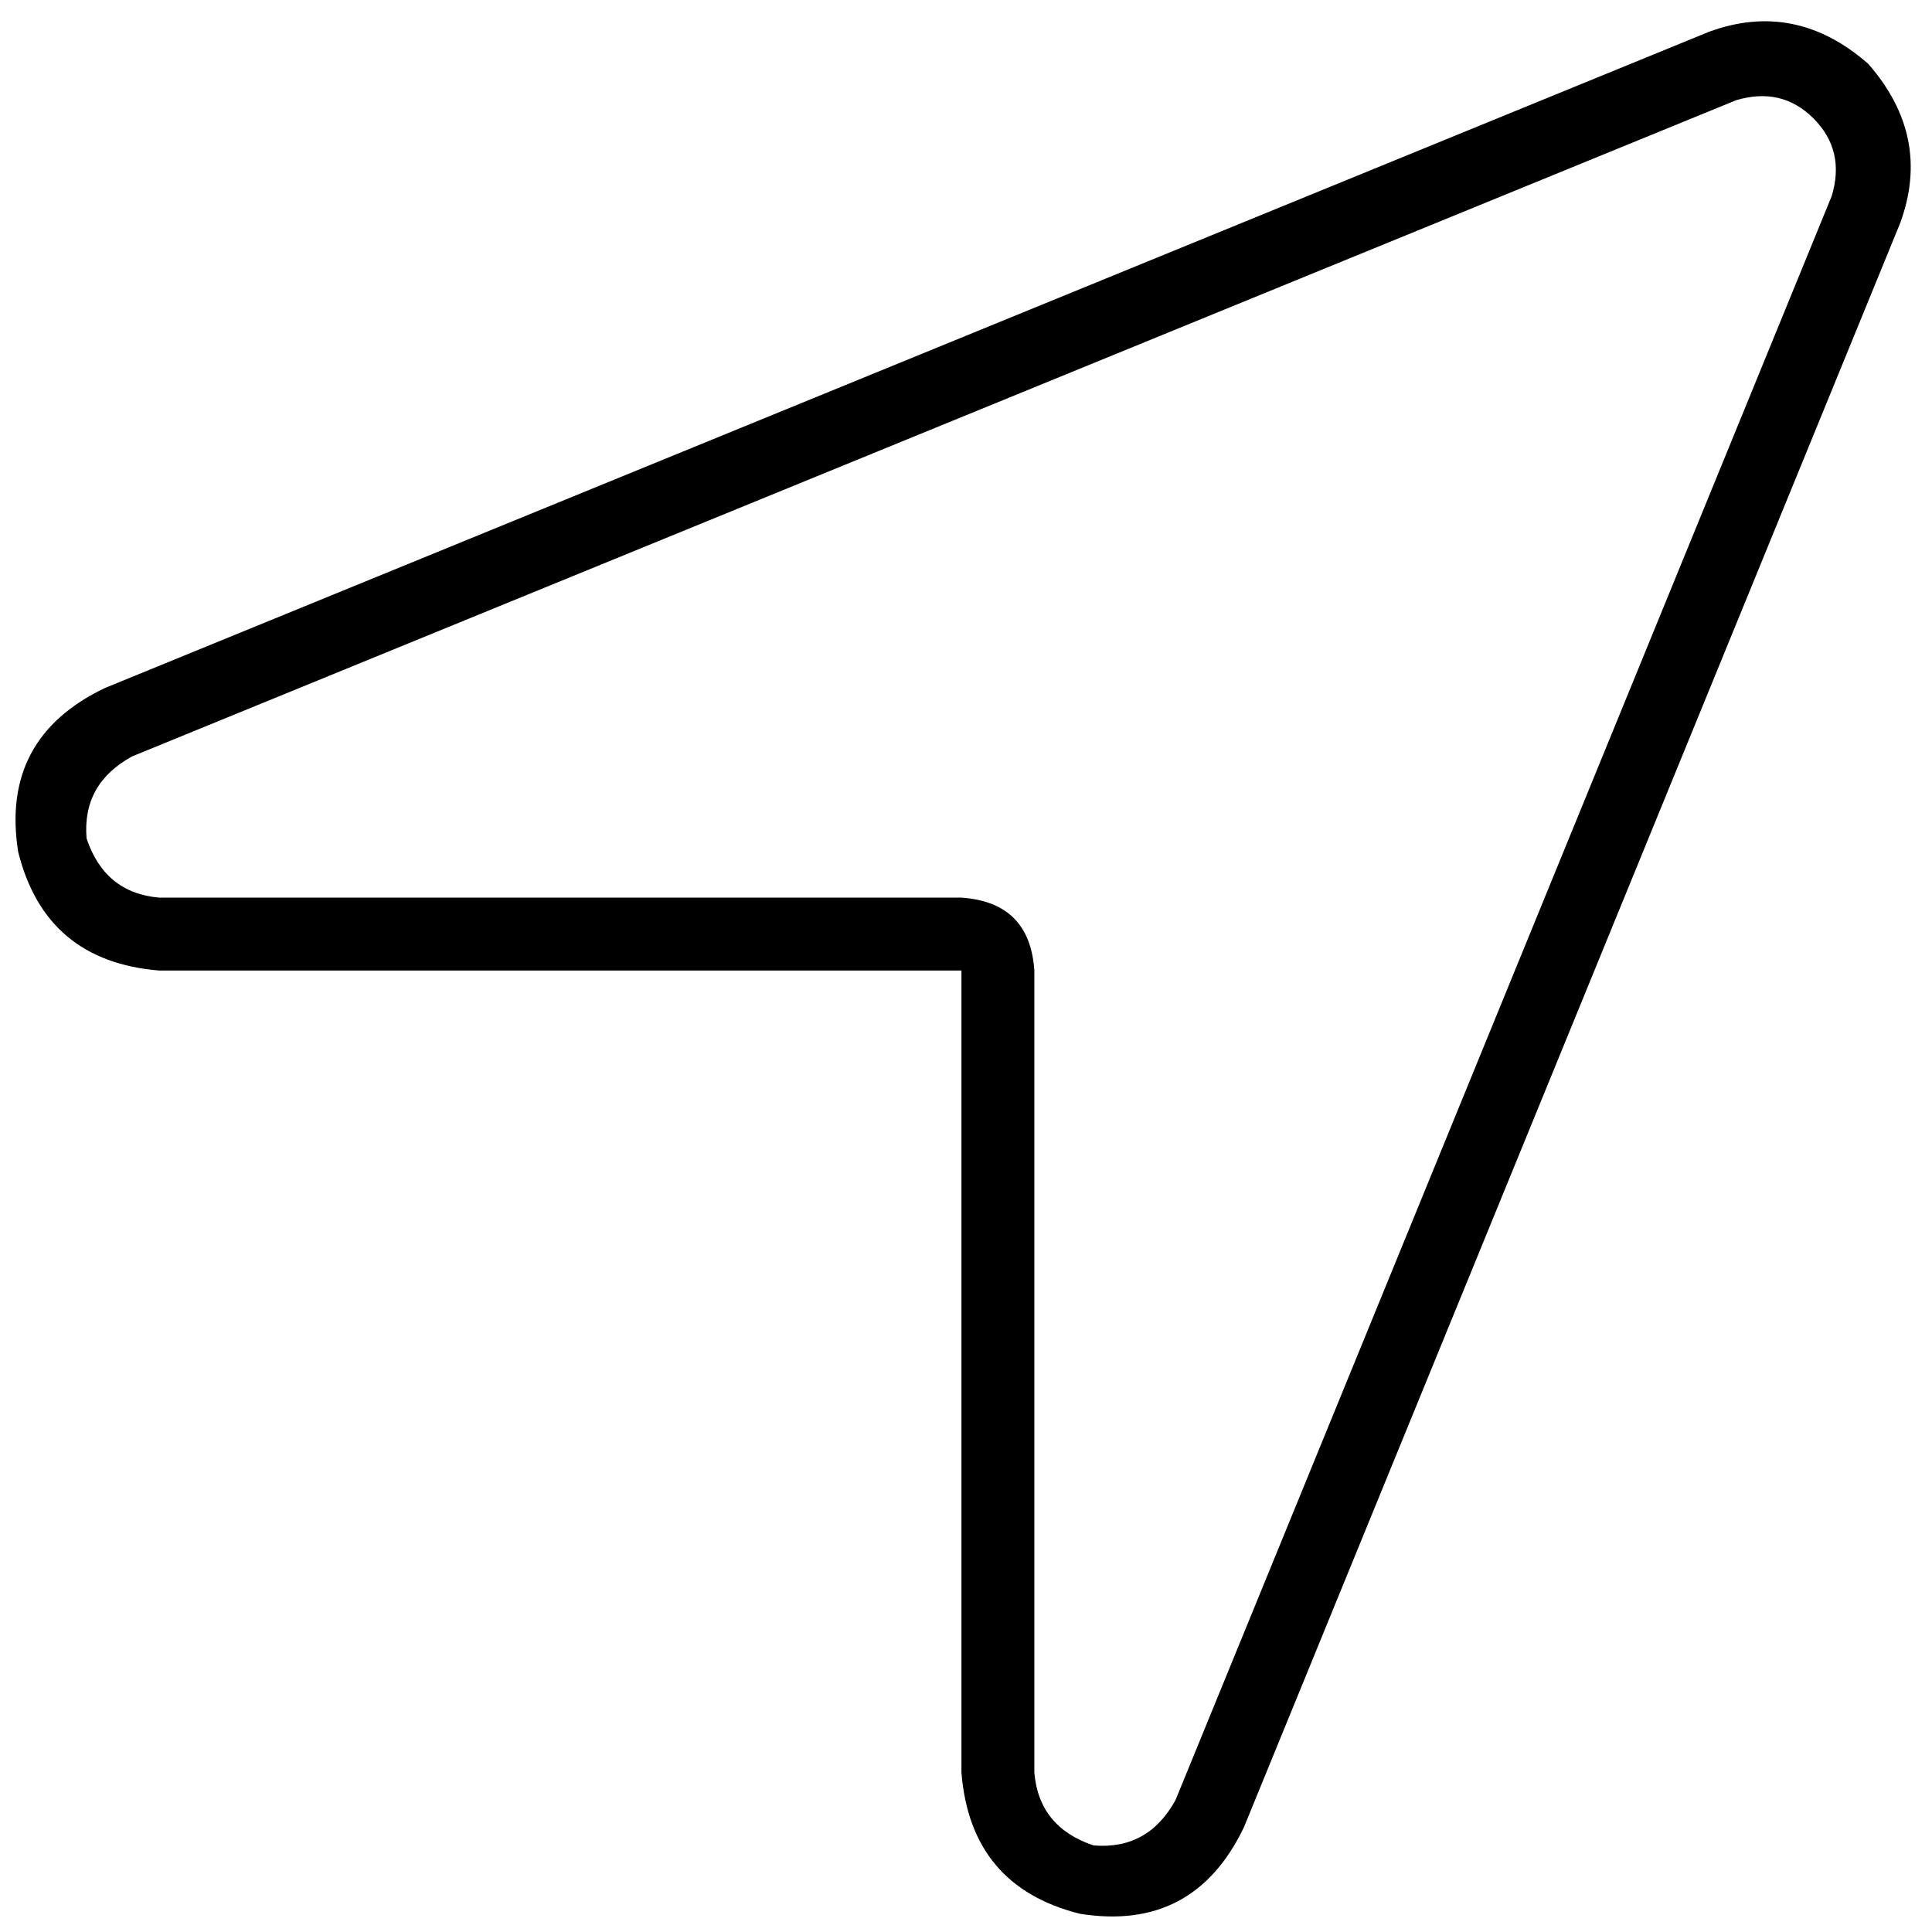 <svg xmlns="http://www.w3.org/2000/svg" viewBox="0 0 512 512">
  <path d="M 254.792 237.887 L 42.264 237.887 Q 27.774 236.679 22.943 222.189 Q 21.736 207.698 35.019 200.453 L 460.075 26.566 Q 472.151 22.943 480.604 31.396 Q 489.057 39.849 485.434 51.925 L 311.547 476.981 Q 304.302 490.264 289.811 489.057 Q 275.321 484.226 274.113 469.736 L 274.113 257.208 Q 272.906 239.094 254.792 237.887 L 254.792 237.887 Z M 235.472 257.208 L 254.792 257.208 L 254.792 276.528 L 254.792 469.736 Q 257.208 499.925 286.189 507.17 Q 316.377 512 329.66 484.226 L 503.547 59.17 Q 512 36.226 495.094 16.906 Q 475.774 0 452.83 8.453 L 27.774 182.34 Q 0 195.623 4.83 225.811 Q 12.075 254.792 42.264 257.208 L 235.472 257.208 L 235.472 257.208 Z" />
</svg>